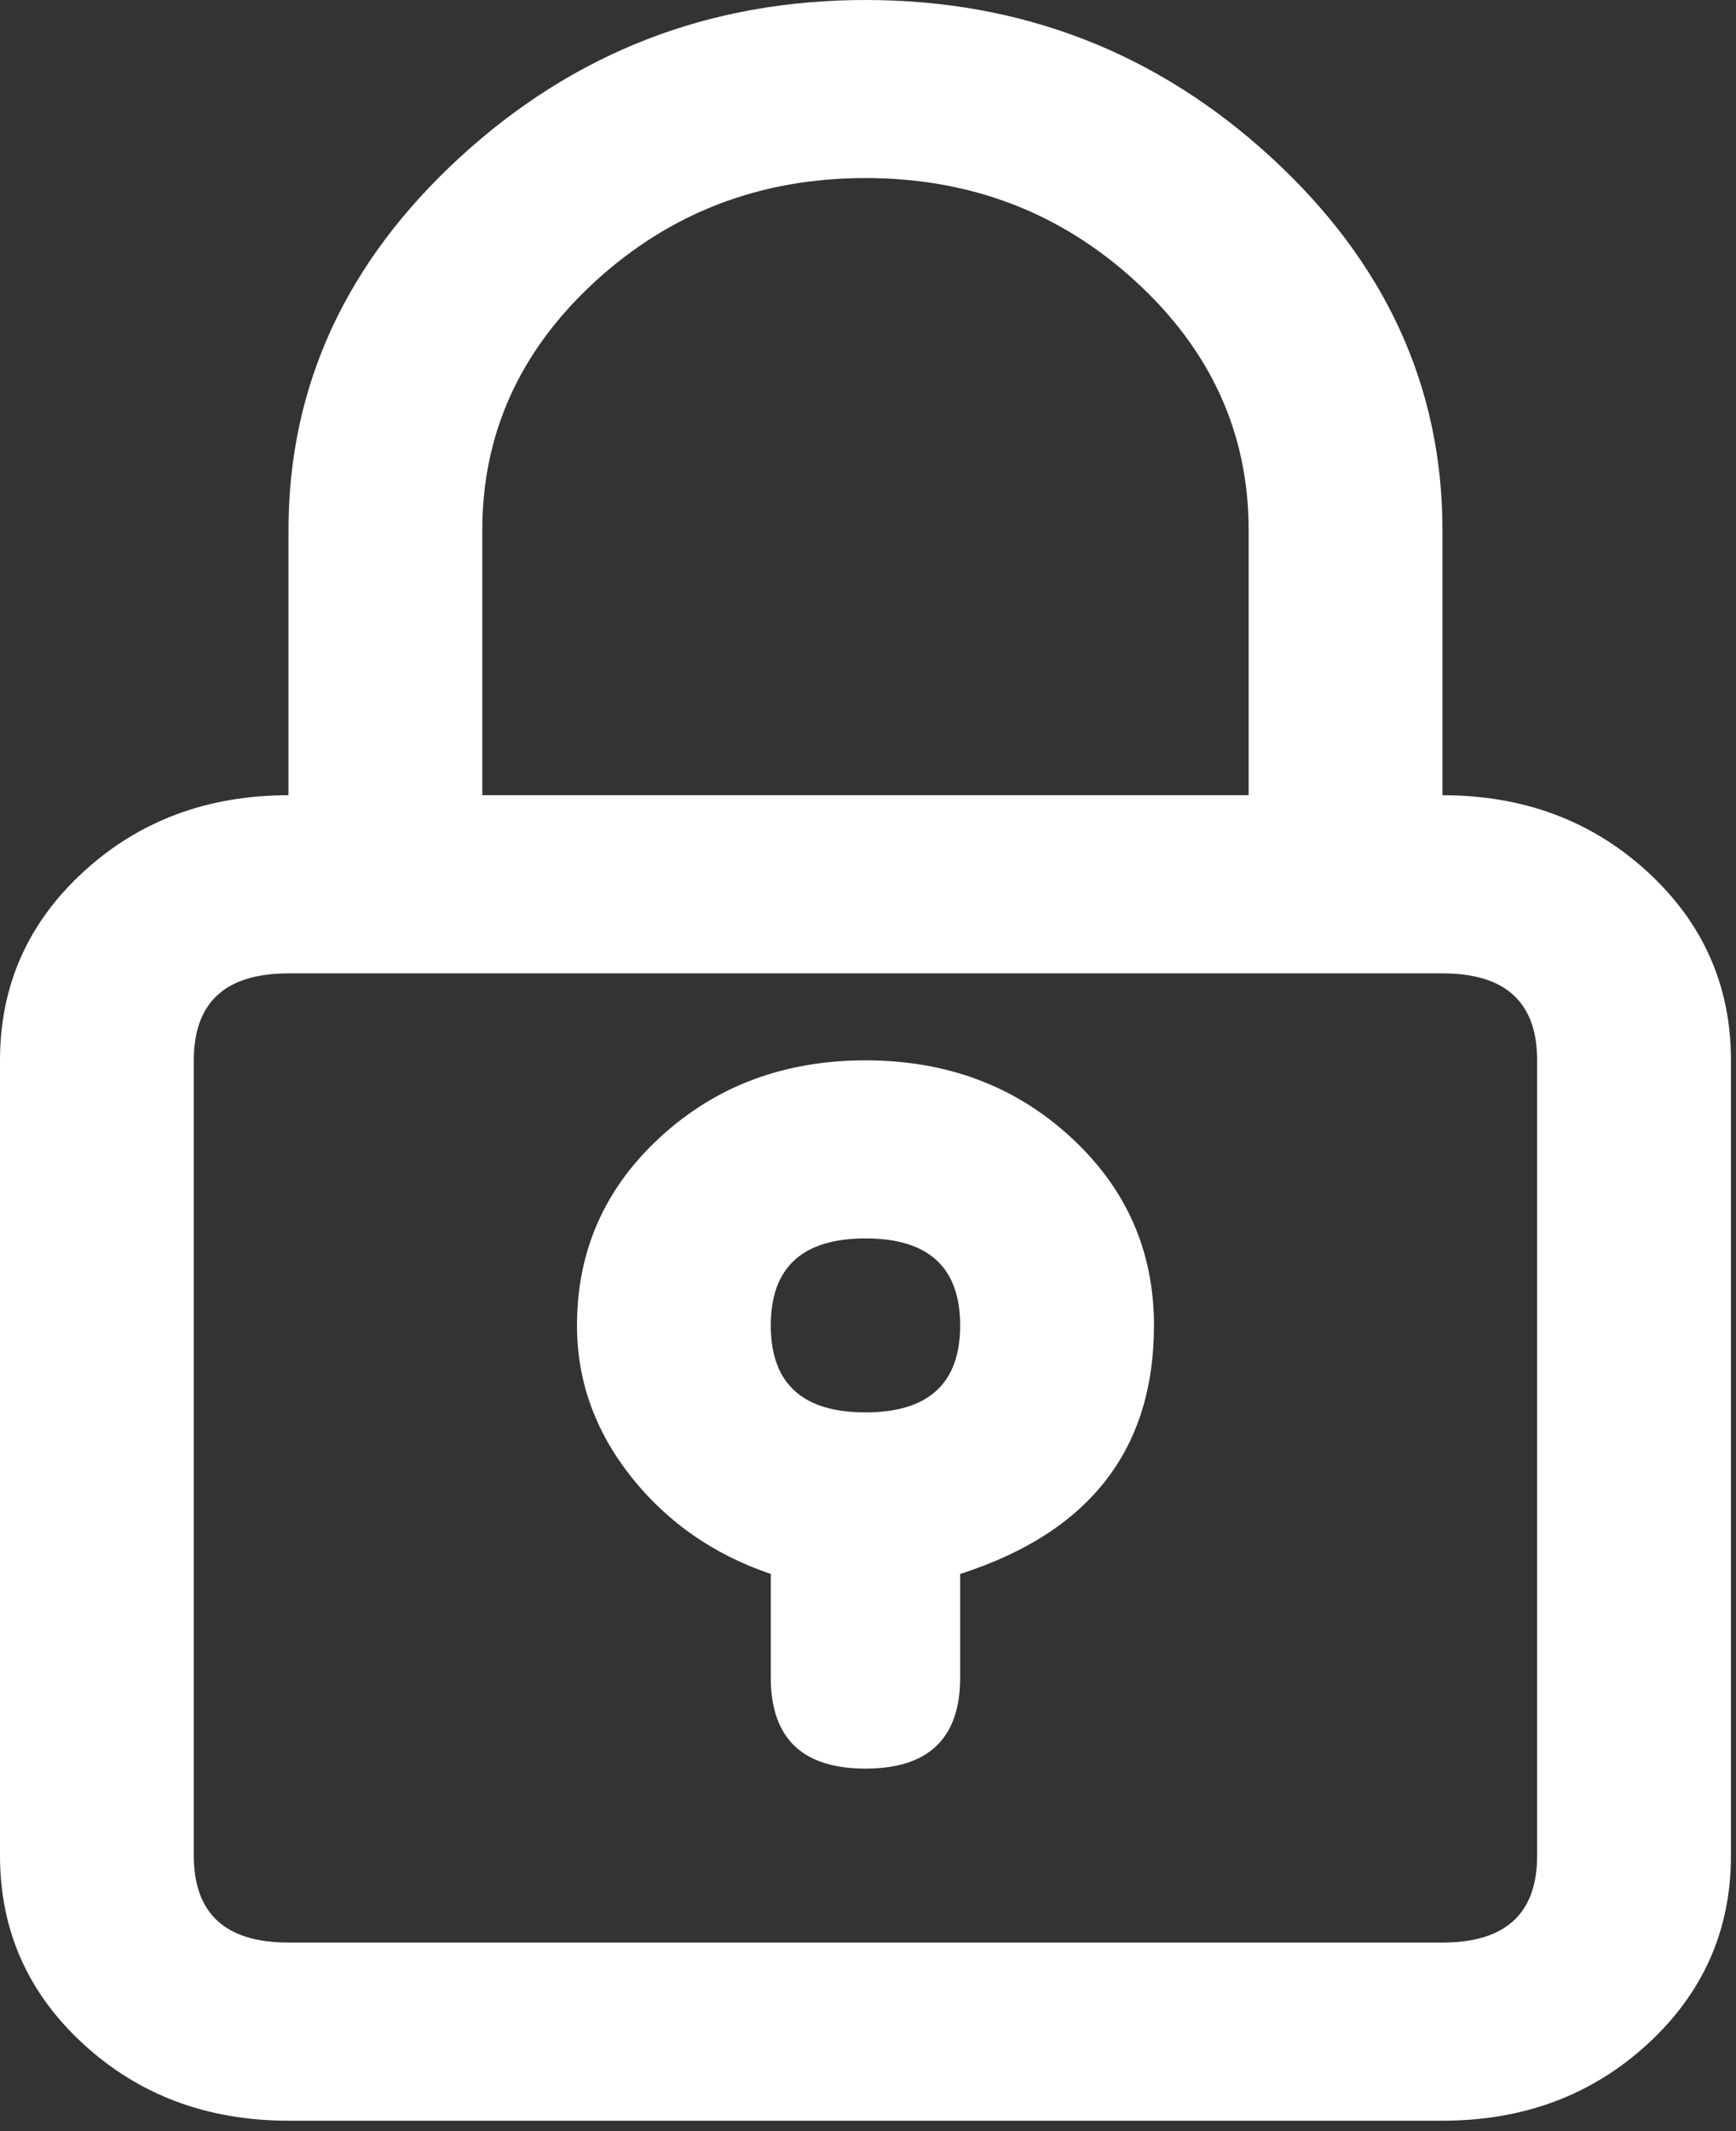 <svg width="22" height="27" viewBox="0 0 22 27" fill="none" xmlns="http://www.w3.org/2000/svg">
<rect x="0" y="0" width="22" height="27" fill="#333333" stroke="none"/>
<path d="M10.968 0C8.988 0 7.274 0.665 5.827 1.994C4.38 3.323 3.656 4.898 3.656 6.717V10.075C2.628 10.075 1.761 10.399 1.057 11.046C0.352 11.693 0 12.489 0 13.434V23.509C0 24.454 0.352 25.25 1.057 25.897C1.761 26.544 2.628 26.868 3.656 26.868H18.28C19.308 26.868 20.175 26.544 20.879 25.897C21.584 25.25 21.936 24.454 21.936 23.509V13.434C21.936 12.489 21.584 11.693 20.879 11.046C20.175 10.399 19.308 10.075 18.28 10.075V6.717C18.28 4.898 17.556 3.323 16.109 1.994C14.662 0.665 12.948 0 10.968 0ZM19.48 13.434V23.509C19.48 24.244 19.08 24.611 18.28 24.611H3.656C2.856 24.611 2.456 24.244 2.456 23.509V13.434C2.456 12.699 2.856 12.332 3.656 12.332H18.28C19.08 12.332 19.48 12.699 19.48 13.434ZM6.112 10.075V6.717C6.112 5.493 6.588 4.443 7.54 3.568C8.493 2.694 9.635 2.256 10.968 2.256C12.301 2.256 13.443 2.694 14.395 3.568C15.348 4.443 15.824 5.493 15.824 6.717V10.075H6.112ZM10.968 13.434C9.94 13.434 9.073 13.758 8.369 14.405C7.664 15.052 7.312 15.848 7.312 16.792C7.312 17.492 7.54 18.131 7.997 18.708C8.454 19.285 9.045 19.696 9.768 19.941V21.253C9.768 22.023 10.168 22.407 10.968 22.407C11.768 22.407 12.168 22.023 12.168 21.253V19.941C13.805 19.416 14.624 18.367 14.624 16.792C14.624 15.848 14.272 15.052 13.567 14.405C12.863 13.758 11.996 13.434 10.968 13.434ZM10.968 17.894C10.168 17.894 9.768 17.527 9.768 16.792C9.768 16.058 10.168 15.69 10.968 15.69C11.768 15.69 12.168 16.058 12.168 16.792C12.168 17.527 11.768 17.894 10.968 17.894Z" fill="white"/>
</svg>
